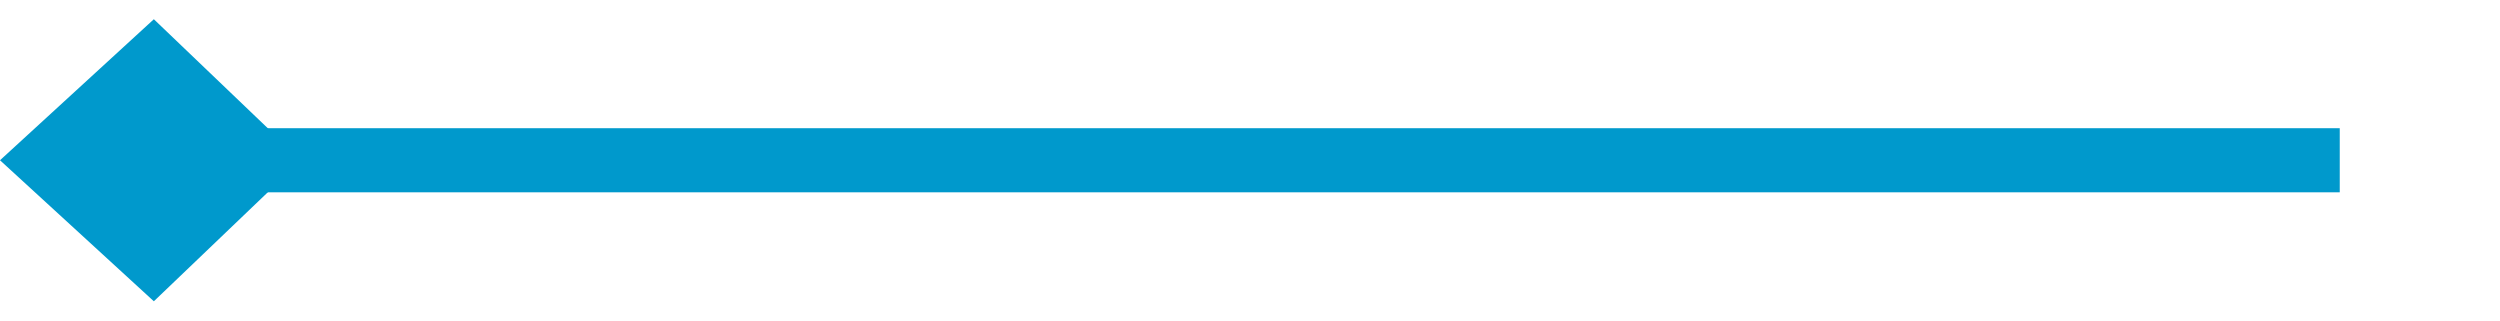 ﻿<?xml version="1.0" encoding="utf-8"?>
<svg version="1.1" xmlns:xlink="http://www.w3.org/1999/xlink" width="78px" height="10px" preserveAspectRatio="xMinYMid meet" viewBox="2038 526  78 8" xmlns="http://www.w3.org/2000/svg">
  <path d="M 2111 530  L 2040 530  " stroke-width="2" stroke="#0099cc" fill="none" />
  <path d="M 2042.8 525.6  L 2038 530  L 2042.8 534.4  L 2047.4 530  L 2042.8 525.6  Z " fill-rule="nonzero" fill="#0099cc" stroke="none" />
</svg>